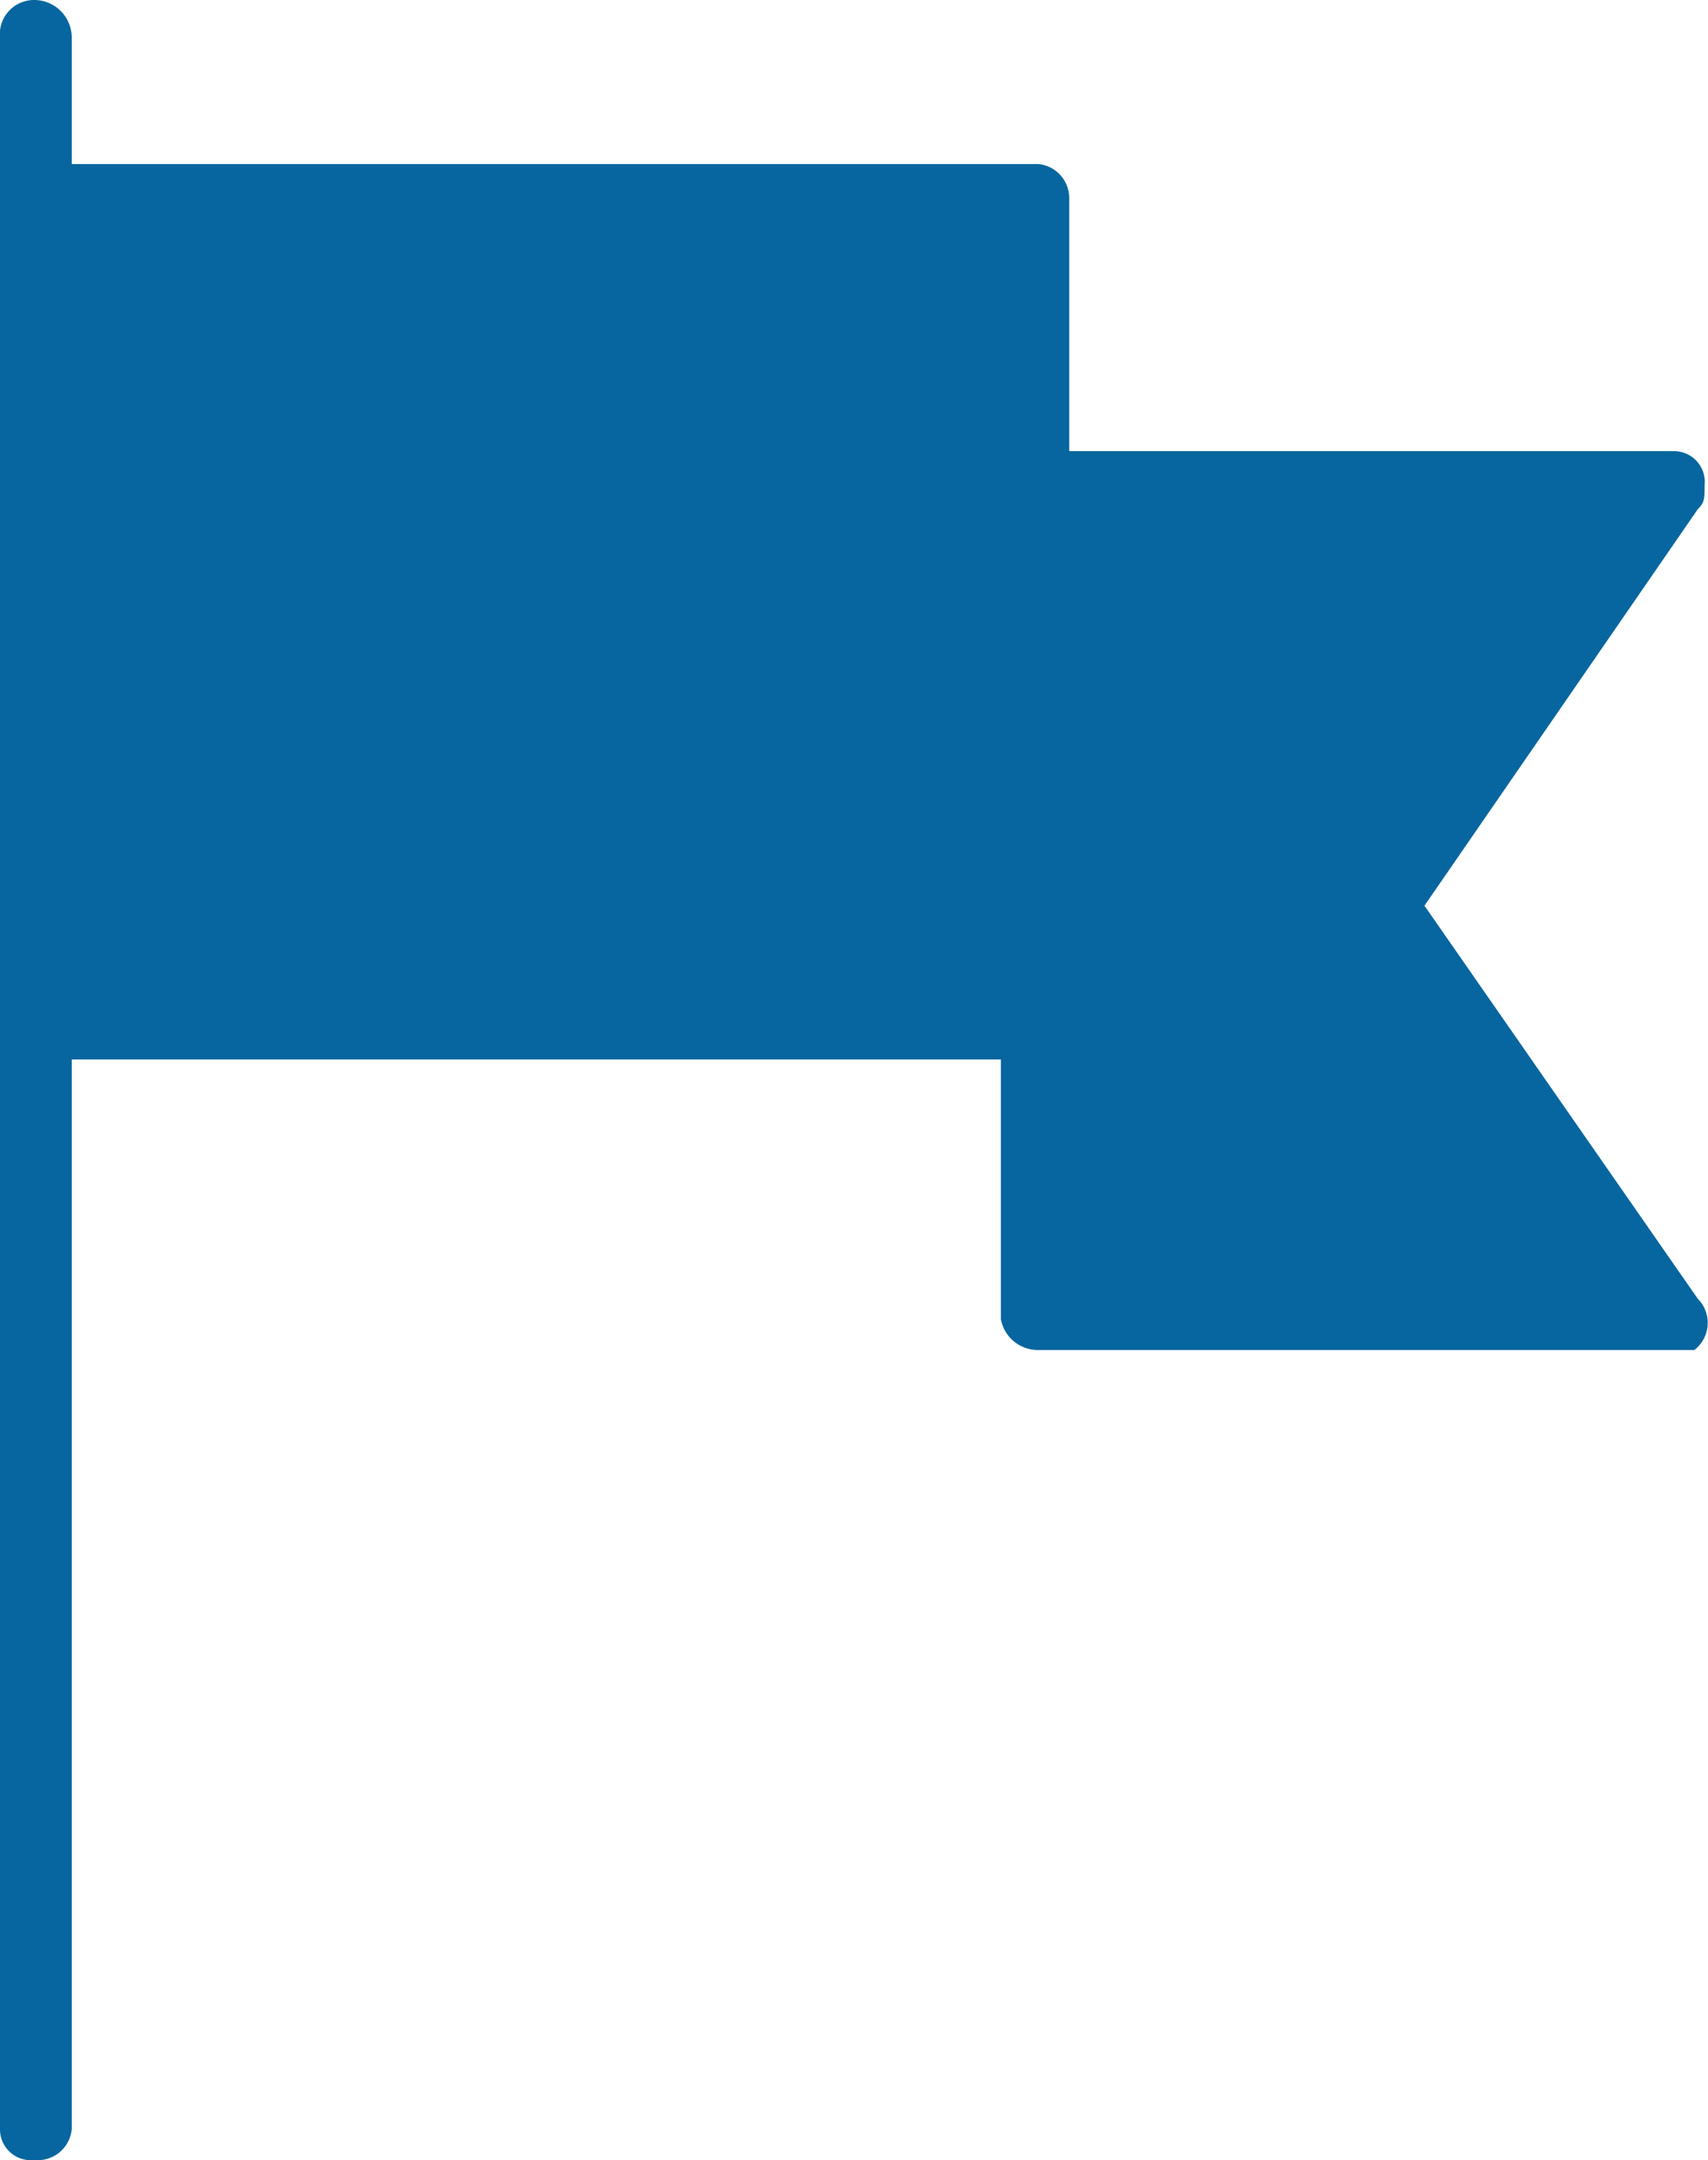 <svg id="Layer_1" data-name="Layer 1" xmlns="http://www.w3.org/2000/svg" viewBox="0 0 50 63.2"><defs><style>.cls-1{fill:#07669f;fill-rule:evenodd;}</style></defs><title>flag_marked</title><path class="cls-1" d="M-9.7-20.6a1,1,0,0,1,1-1.1,1.1,1.1,0,0,1,1.1,1.1v3.7H20.7a1,1,0,0,1,.9,1v7.4H39.3a.9.9,0,0,1,.9,1c0,.4,0,.5-.2.7L32,4.8l8,11.5a1,1,0,0,1-.1,1.5H20.7a1.1,1.1,0,0,1-1.1-.9V9.3H-7.6V40.6a1,1,0,0,1-1.1.9.9.9,0,0,1-1-.9V-20.6Z" transform="translate(9.7 21.7)"/><polygon class="cls-1" points="2.1 6.8 2.1 6.8 2.1 29.2 29.3 29.2 29.3 14.1 29.3 6.8 2.1 6.8"/><path class="cls-1" d="M21.6-6.5h0V16H37.3L29.9,5.3a1.4,1.4,0,0,1,0-.9L37.5-6.5Z" transform="translate(9.7 21.7)"/></svg>